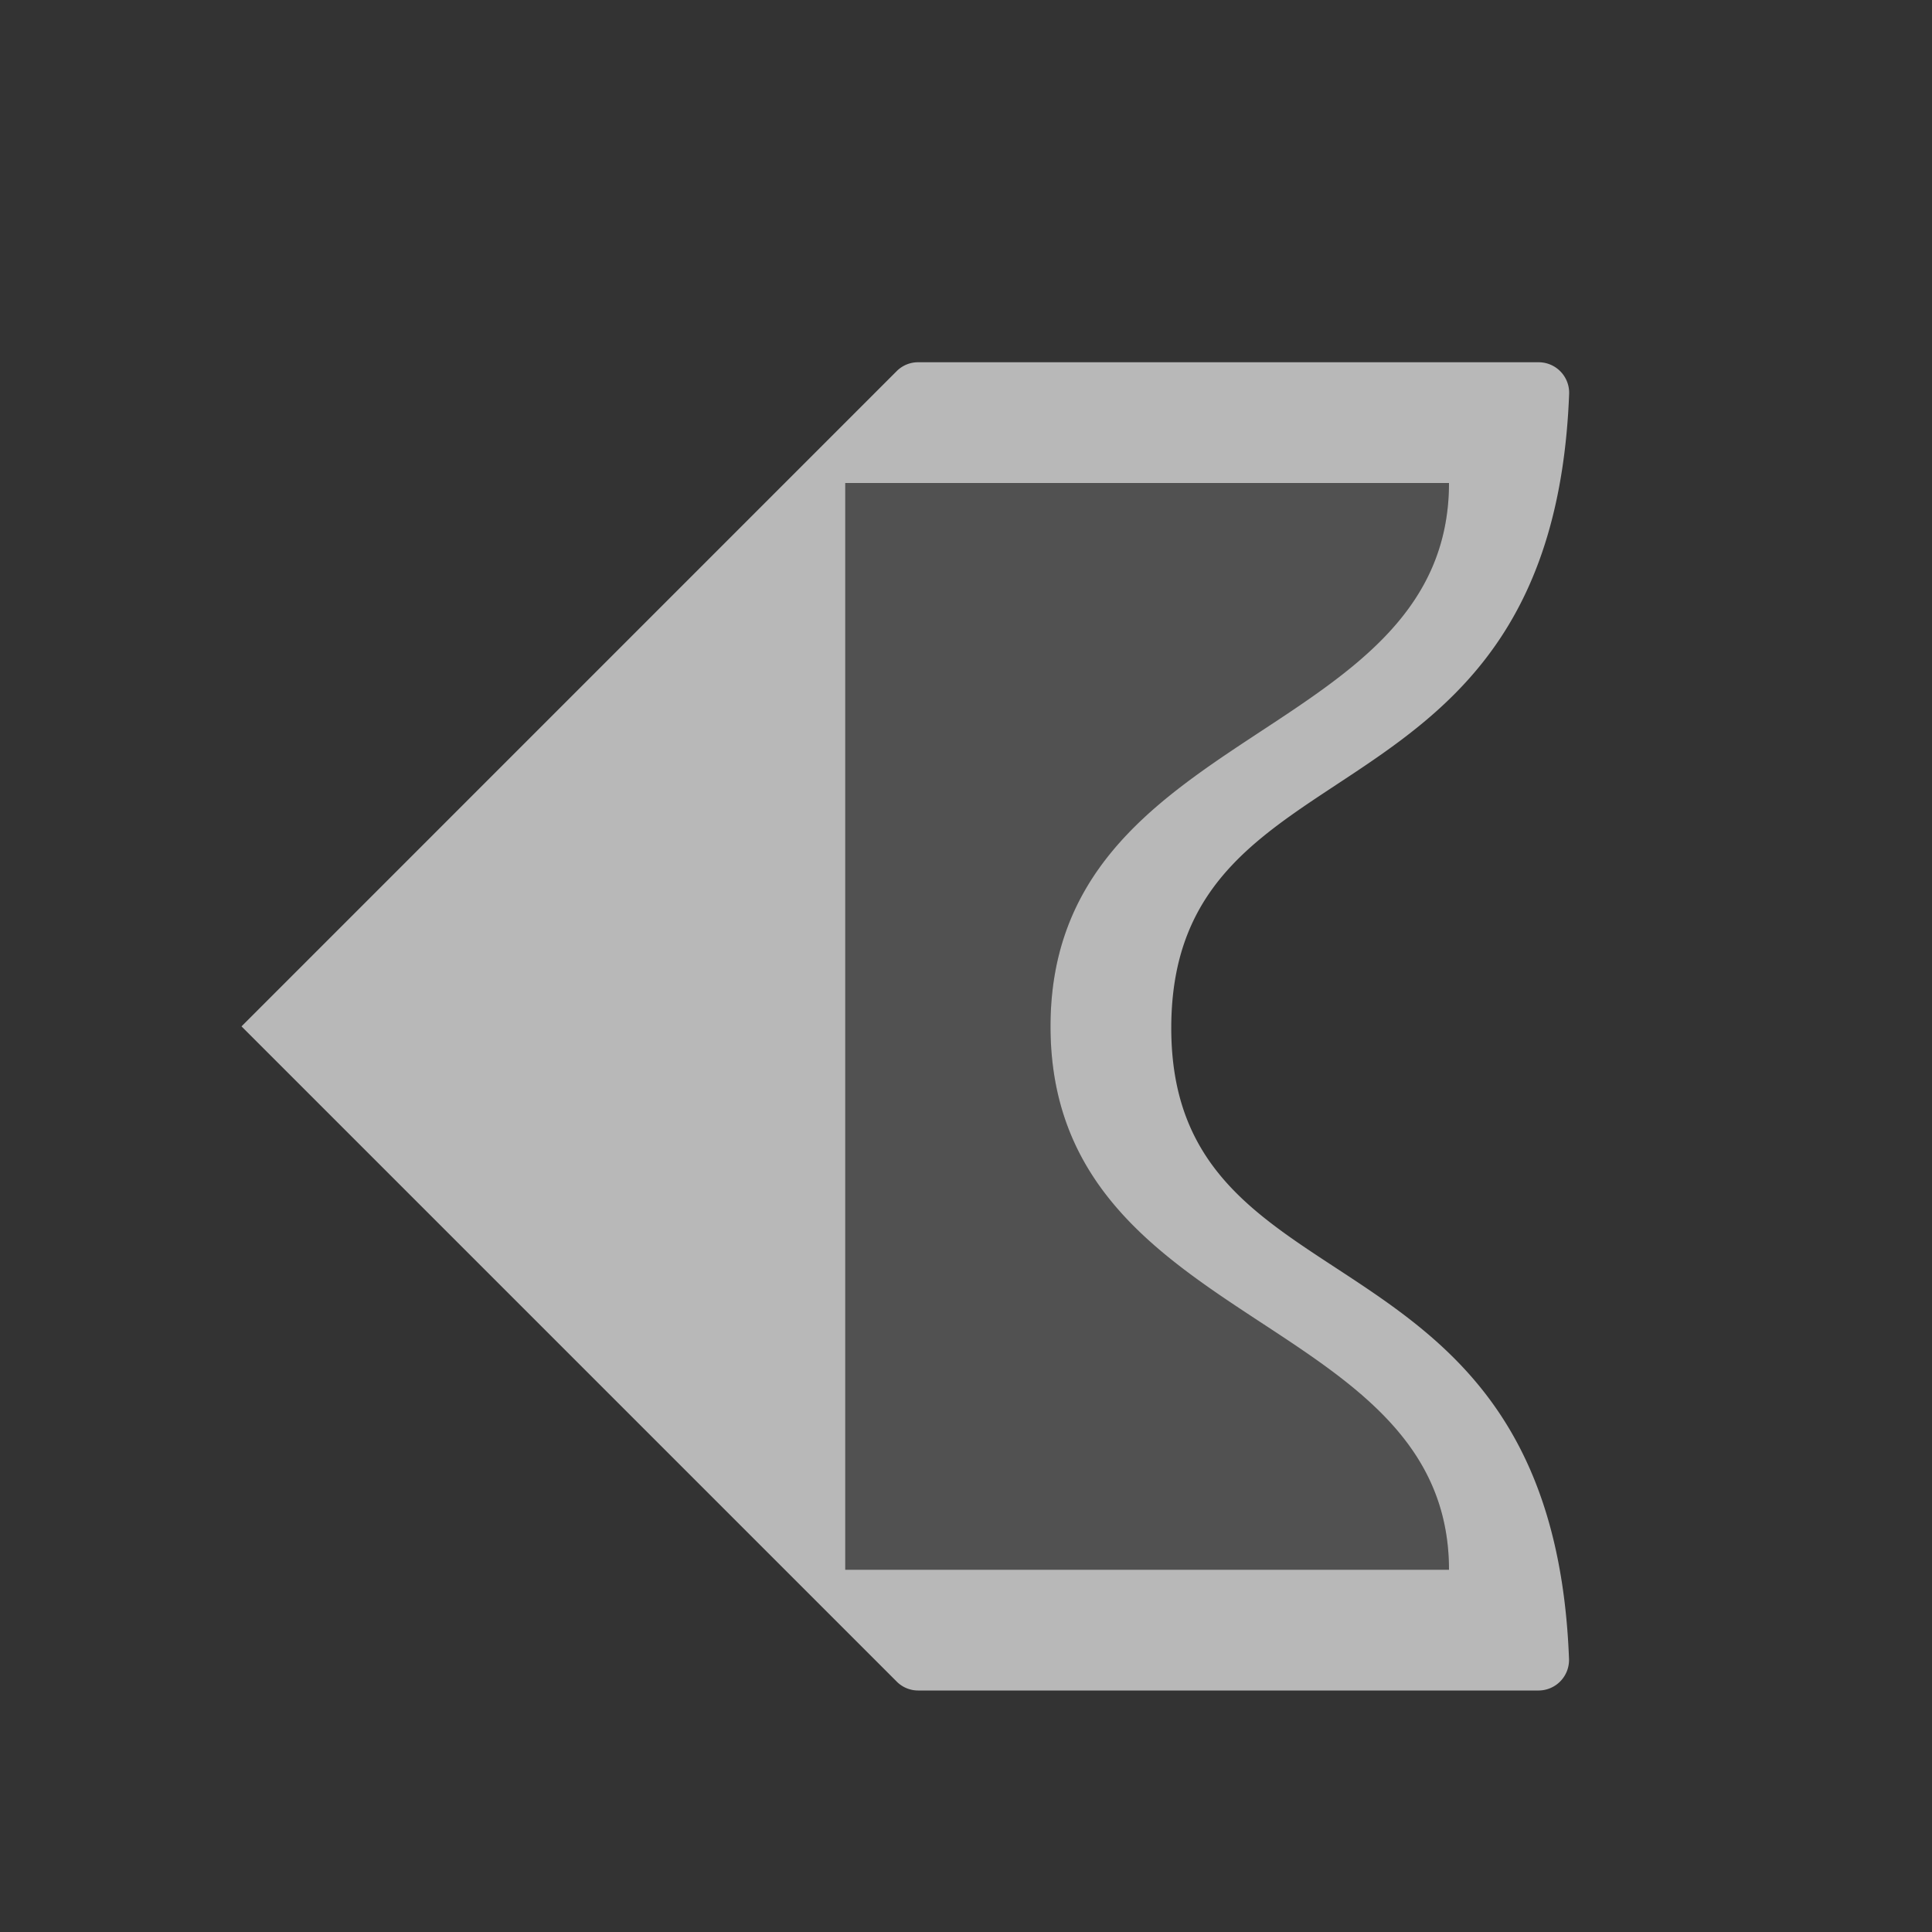 <svg id="SP_KeyEaseOutLast_Sm_N_D_2x" data-name="SP_KeyEaseOutLast_Sm_N_D@2x" xmlns="http://www.w3.org/2000/svg" width="32" height="32" viewBox="0 0 32 32">
  <rect x="0" y="0" width="32" height="32" fill="#333333" stroke="none"/>
  <defs>
    <style>
      .fill, .fillPale {
        fill: #fff;
      }

      .fillPale {
        opacity: 0.15;
      }

      .fill {
        fill-rule: evenodd;
        opacity: 0.65;
      }

      
    </style>
  </defs>
  <title>SP_KeyEaseOutLast_Sm_N_D@2x</title>
  <path class="fillPale" d="M24,8c-0.006,4.294-6.6,4-6.6,9,0,5.031,6.594,4.719,6.6,9H14V8H24Z"/>
  <path class="fill" d="M19.4,17c0.024-4.888,6.31-3.116,6.59-10.481A0.506,0.506,0,0,0,25.487,6H15.207a0.5,0.5,0,0,0-.354.146L4,17,14.854,27.854a0.5,0.5,0,0,0,.354.146h10.28a0.506,0.506,0,0,0,.5-0.519C25.709,20.085,19.376,21.889,19.4,17ZM14,26V8H24c-0.006,4.294-6.6,4-6.6,9,0,5.031,6.594,4.719,6.6,9H14Z"/>
  </svg>